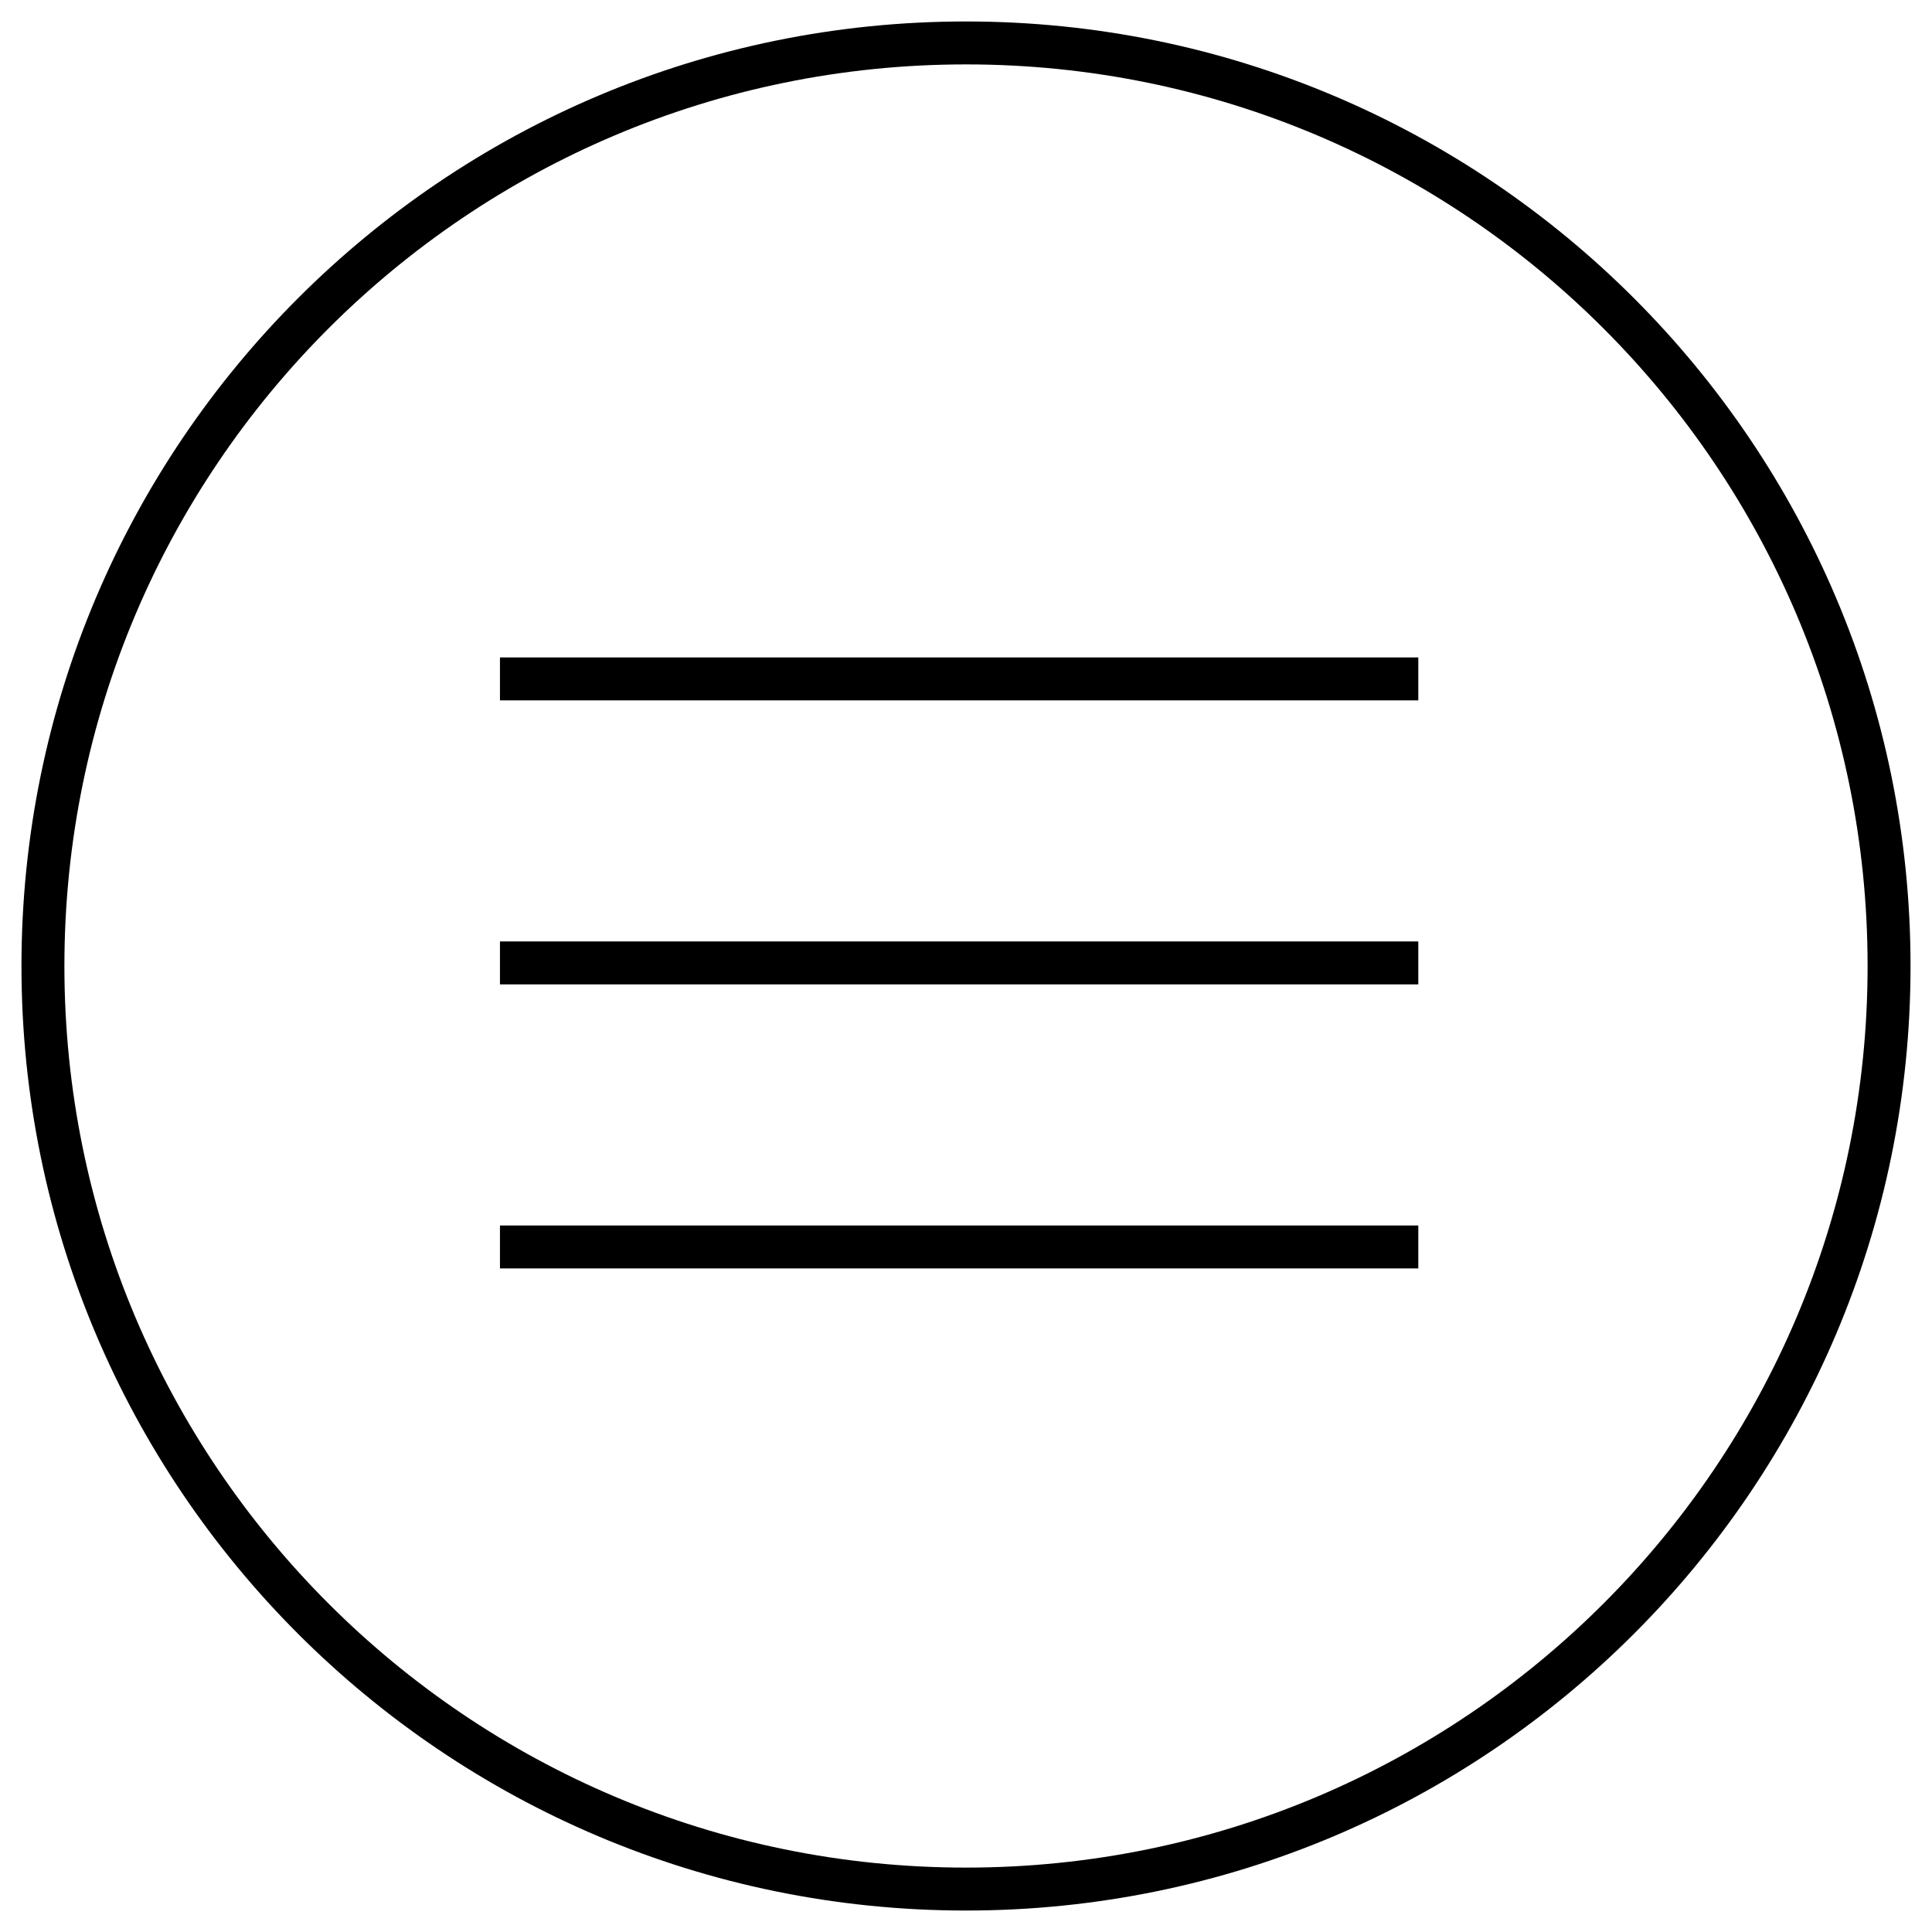 <svg width="45" height="45" viewBox="0 0 45 45" fill="none" xmlns="http://www.w3.org/2000/svg">
<path d="M44 22.5C44 10.626 34.374 1 22.5 1C10.626 1 1 10.626 1 22.5C1 34.374 10.626 44 22.5 44C34.374 44 44 34.374 44 22.5Z" stroke="black" stroke-miterlimit="10"/>
<path d="M11.645 22.428H33.035" stroke="black" stroke-miterlimit="10"/>
<path d="M11.645 15.813H33.035" stroke="black" stroke-miterlimit="10"/>
<path d="M11.645 29.044H33.035" stroke="black" stroke-miterlimit="10"/>
</svg>
